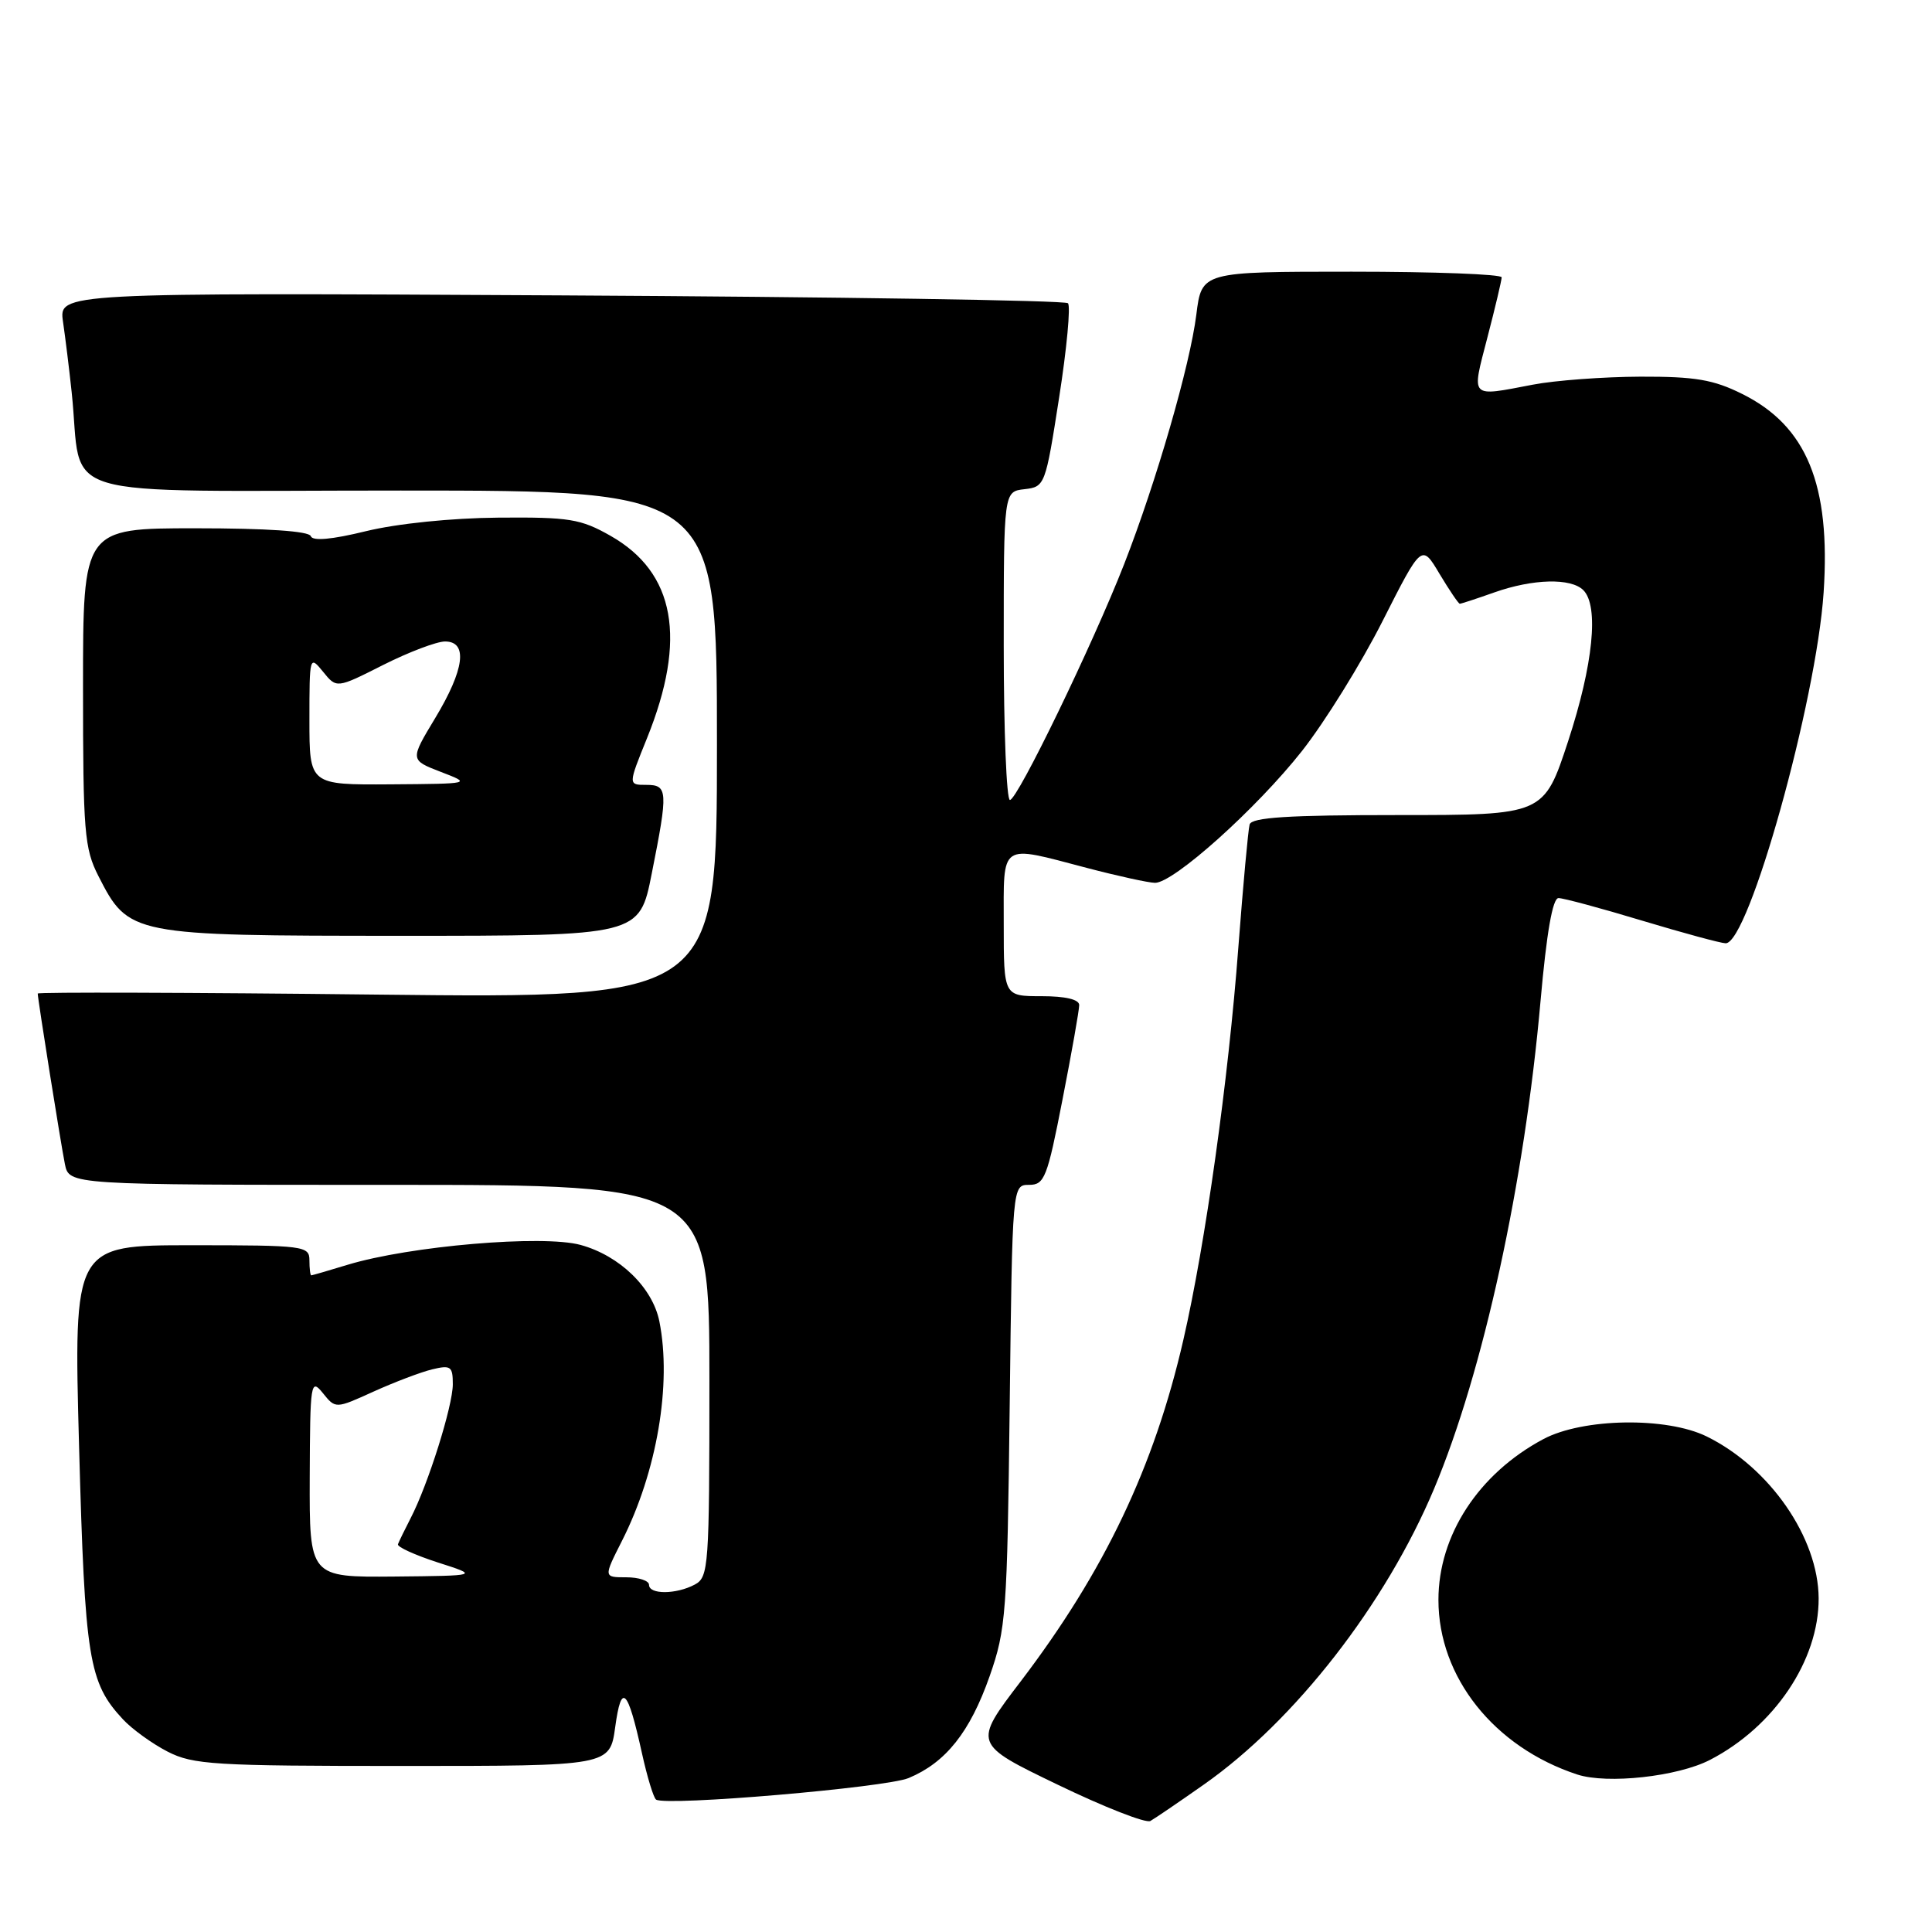 <?xml version="1.0" encoding="UTF-8" standalone="no"?>
<!DOCTYPE svg PUBLIC "-//W3C//DTD SVG 1.1//EN" "http://www.w3.org/Graphics/SVG/1.1/DTD/svg11.dtd" >
<svg xmlns="http://www.w3.org/2000/svg" xmlns:xlink="http://www.w3.org/1999/xlink" version="1.1" viewBox="0 0 256 256">
 <g >
 <path fill="currentColor"
d=" M 159.55 236.44 C 171.61 227.96 183.60 212.55 190.02 197.28 C 196.54 181.76 202.00 156.74 204.13 132.63 C 204.93 123.60 205.73 119.00 206.51 119.00 C 207.15 119.00 212.14 120.34 217.59 121.99 C 223.04 123.63 228.02 124.98 228.66 124.99 C 231.71 125.02 240.68 92.92 241.64 78.50 C 242.59 64.22 239.40 56.44 230.85 52.20 C 227.04 50.30 224.62 49.89 217.36 49.91 C 212.49 49.93 206.08 50.40 203.11 50.97 C 194.67 52.58 194.97 52.89 197.08 44.75 C 198.12 40.76 198.97 37.16 198.98 36.75 C 198.99 36.34 190.05 36.00 179.12 36.00 C 159.23 36.00 159.23 36.00 158.52 41.69 C 157.68 48.41 153.22 63.82 148.96 74.74 C 144.81 85.37 134.82 106.00 133.82 106.00 C 133.37 106.00 133.00 96.80 133.00 85.57 C 133.00 65.13 133.00 65.13 135.75 64.82 C 138.46 64.51 138.53 64.31 140.34 52.68 C 141.36 46.17 141.88 40.55 141.51 40.18 C 141.14 39.80 110.90 39.34 74.31 39.14 C 7.79 38.78 7.79 38.78 8.35 42.64 C 8.66 44.76 9.18 48.98 9.50 52.00 C 11.04 66.53 5.90 65.00 53.09 65.00 C 95.00 65.00 95.00 65.00 95.00 98.64 C 95.00 132.29 95.00 132.29 50.00 131.79 C 25.25 131.51 5.00 131.45 5.00 131.65 C 5.00 132.38 8.06 151.57 8.60 154.25 C 9.16 157.00 9.16 157.00 51.58 157.00 C 94.00 157.00 94.00 157.00 94.00 182.96 C 94.00 207.61 93.90 208.98 92.07 209.96 C 89.60 211.28 86.00 211.30 86.00 210.00 C 86.00 209.45 84.64 209.00 82.98 209.00 C 79.97 209.00 79.97 209.00 82.41 204.18 C 87.05 195.03 89.03 183.39 87.37 175.09 C 86.47 170.61 82.11 166.38 76.93 164.96 C 71.92 163.59 54.30 165.09 46.06 167.59 C 43.55 168.36 41.39 168.98 41.25 168.99 C 41.11 169.00 41.00 168.10 41.00 167.00 C 41.00 165.09 40.33 165.00 25.38 165.00 C 9.75 165.00 9.75 165.00 10.48 191.75 C 11.25 219.89 11.75 222.95 16.30 227.83 C 17.51 229.13 20.17 231.05 22.21 232.10 C 25.59 233.83 28.35 234.00 53.37 234.00 C 80.81 234.00 80.81 234.00 81.52 228.83 C 82.34 222.89 83.16 223.69 85.06 232.30 C 85.76 235.48 86.61 238.26 86.94 238.46 C 88.36 239.34 117.39 236.86 120.40 235.60 C 125.32 233.55 128.53 229.51 131.13 222.11 C 133.31 215.89 133.46 213.78 133.79 186.25 C 134.14 157.00 134.14 157.00 136.36 157.00 C 138.40 157.00 138.77 156.06 140.79 145.68 C 142.01 139.46 143.00 133.83 143.00 133.18 C 143.00 132.43 141.18 132.00 138.00 132.00 C 133.00 132.00 133.00 132.00 133.00 122.50 C 133.00 111.49 132.34 111.94 144.00 115.00 C 148.12 116.08 152.19 116.97 153.04 116.98 C 155.50 117.01 166.51 107.13 172.52 99.51 C 175.55 95.66 180.36 87.91 183.20 82.29 C 188.38 72.06 188.38 72.06 190.74 76.03 C 192.05 78.21 193.26 80.00 193.43 80.00 C 193.61 80.00 195.66 79.33 198.00 78.50 C 203.12 76.69 208.16 76.56 209.80 78.20 C 211.89 80.29 211.11 88.07 207.79 98.20 C 204.57 108.00 204.57 108.00 185.26 108.00 C 170.66 108.00 165.85 108.31 165.58 109.25 C 165.39 109.94 164.72 117.25 164.09 125.50 C 162.77 143.10 159.72 164.83 156.81 177.50 C 152.94 194.38 146.34 208.22 135.25 222.79 C 128.93 231.07 128.93 231.07 140.15 236.48 C 146.32 239.46 151.84 241.62 152.43 241.29 C 153.02 240.96 156.22 238.78 159.55 236.44 Z  M 226.57 233.20 C 235.10 228.80 241.02 219.99 240.98 211.78 C 240.94 203.75 234.50 194.45 226.15 190.34 C 220.82 187.72 209.74 187.90 204.50 190.69 C 195.92 195.27 190.60 203.42 190.60 212.00 C 190.60 222.24 197.98 231.51 208.99 235.13 C 212.97 236.43 222.29 235.41 226.57 233.20 Z  M 86.36 115.75 C 88.55 104.75 88.50 104.00 85.62 104.00 C 83.23 104.00 83.23 104.00 85.73 97.82 C 91.05 84.65 89.47 75.87 80.90 71.00 C 76.94 68.75 75.45 68.51 66.00 68.59 C 59.84 68.64 52.61 69.38 48.51 70.38 C 43.94 71.50 41.41 71.72 41.18 71.04 C 40.96 70.38 35.36 70.00 25.92 70.00 C 11.00 70.00 11.00 70.00 11.00 91.04 C 11.00 110.24 11.18 112.43 13.04 116.08 C 17.05 123.94 17.33 123.99 53.11 124.00 C 84.73 124.00 84.73 124.00 86.36 115.75 Z  M 41.04 195.75 C 41.09 183.16 41.17 182.60 42.78 184.59 C 44.46 186.68 44.46 186.68 49.48 184.40 C 52.24 183.15 55.74 181.82 57.25 181.45 C 59.73 180.85 60.00 181.05 60.00 183.42 C 60.00 186.29 56.72 196.72 54.40 201.19 C 53.61 202.72 52.86 204.27 52.73 204.62 C 52.60 204.97 54.98 206.05 58.00 207.03 C 63.50 208.79 63.50 208.79 52.25 208.90 C 41.00 209.00 41.00 209.00 41.04 195.75 Z  M 41.00 95.39 C 41.00 86.94 41.03 86.82 42.80 89.00 C 44.60 91.23 44.60 91.23 50.77 88.11 C 54.17 86.40 57.86 85.00 58.97 85.00 C 62.03 85.00 61.55 88.71 57.66 95.16 C 54.32 100.70 54.32 100.70 58.41 102.28 C 62.50 103.85 62.50 103.85 51.75 103.93 C 41.00 104.00 41.00 104.00 41.00 95.39 Z "/>
</g>
</svg>
